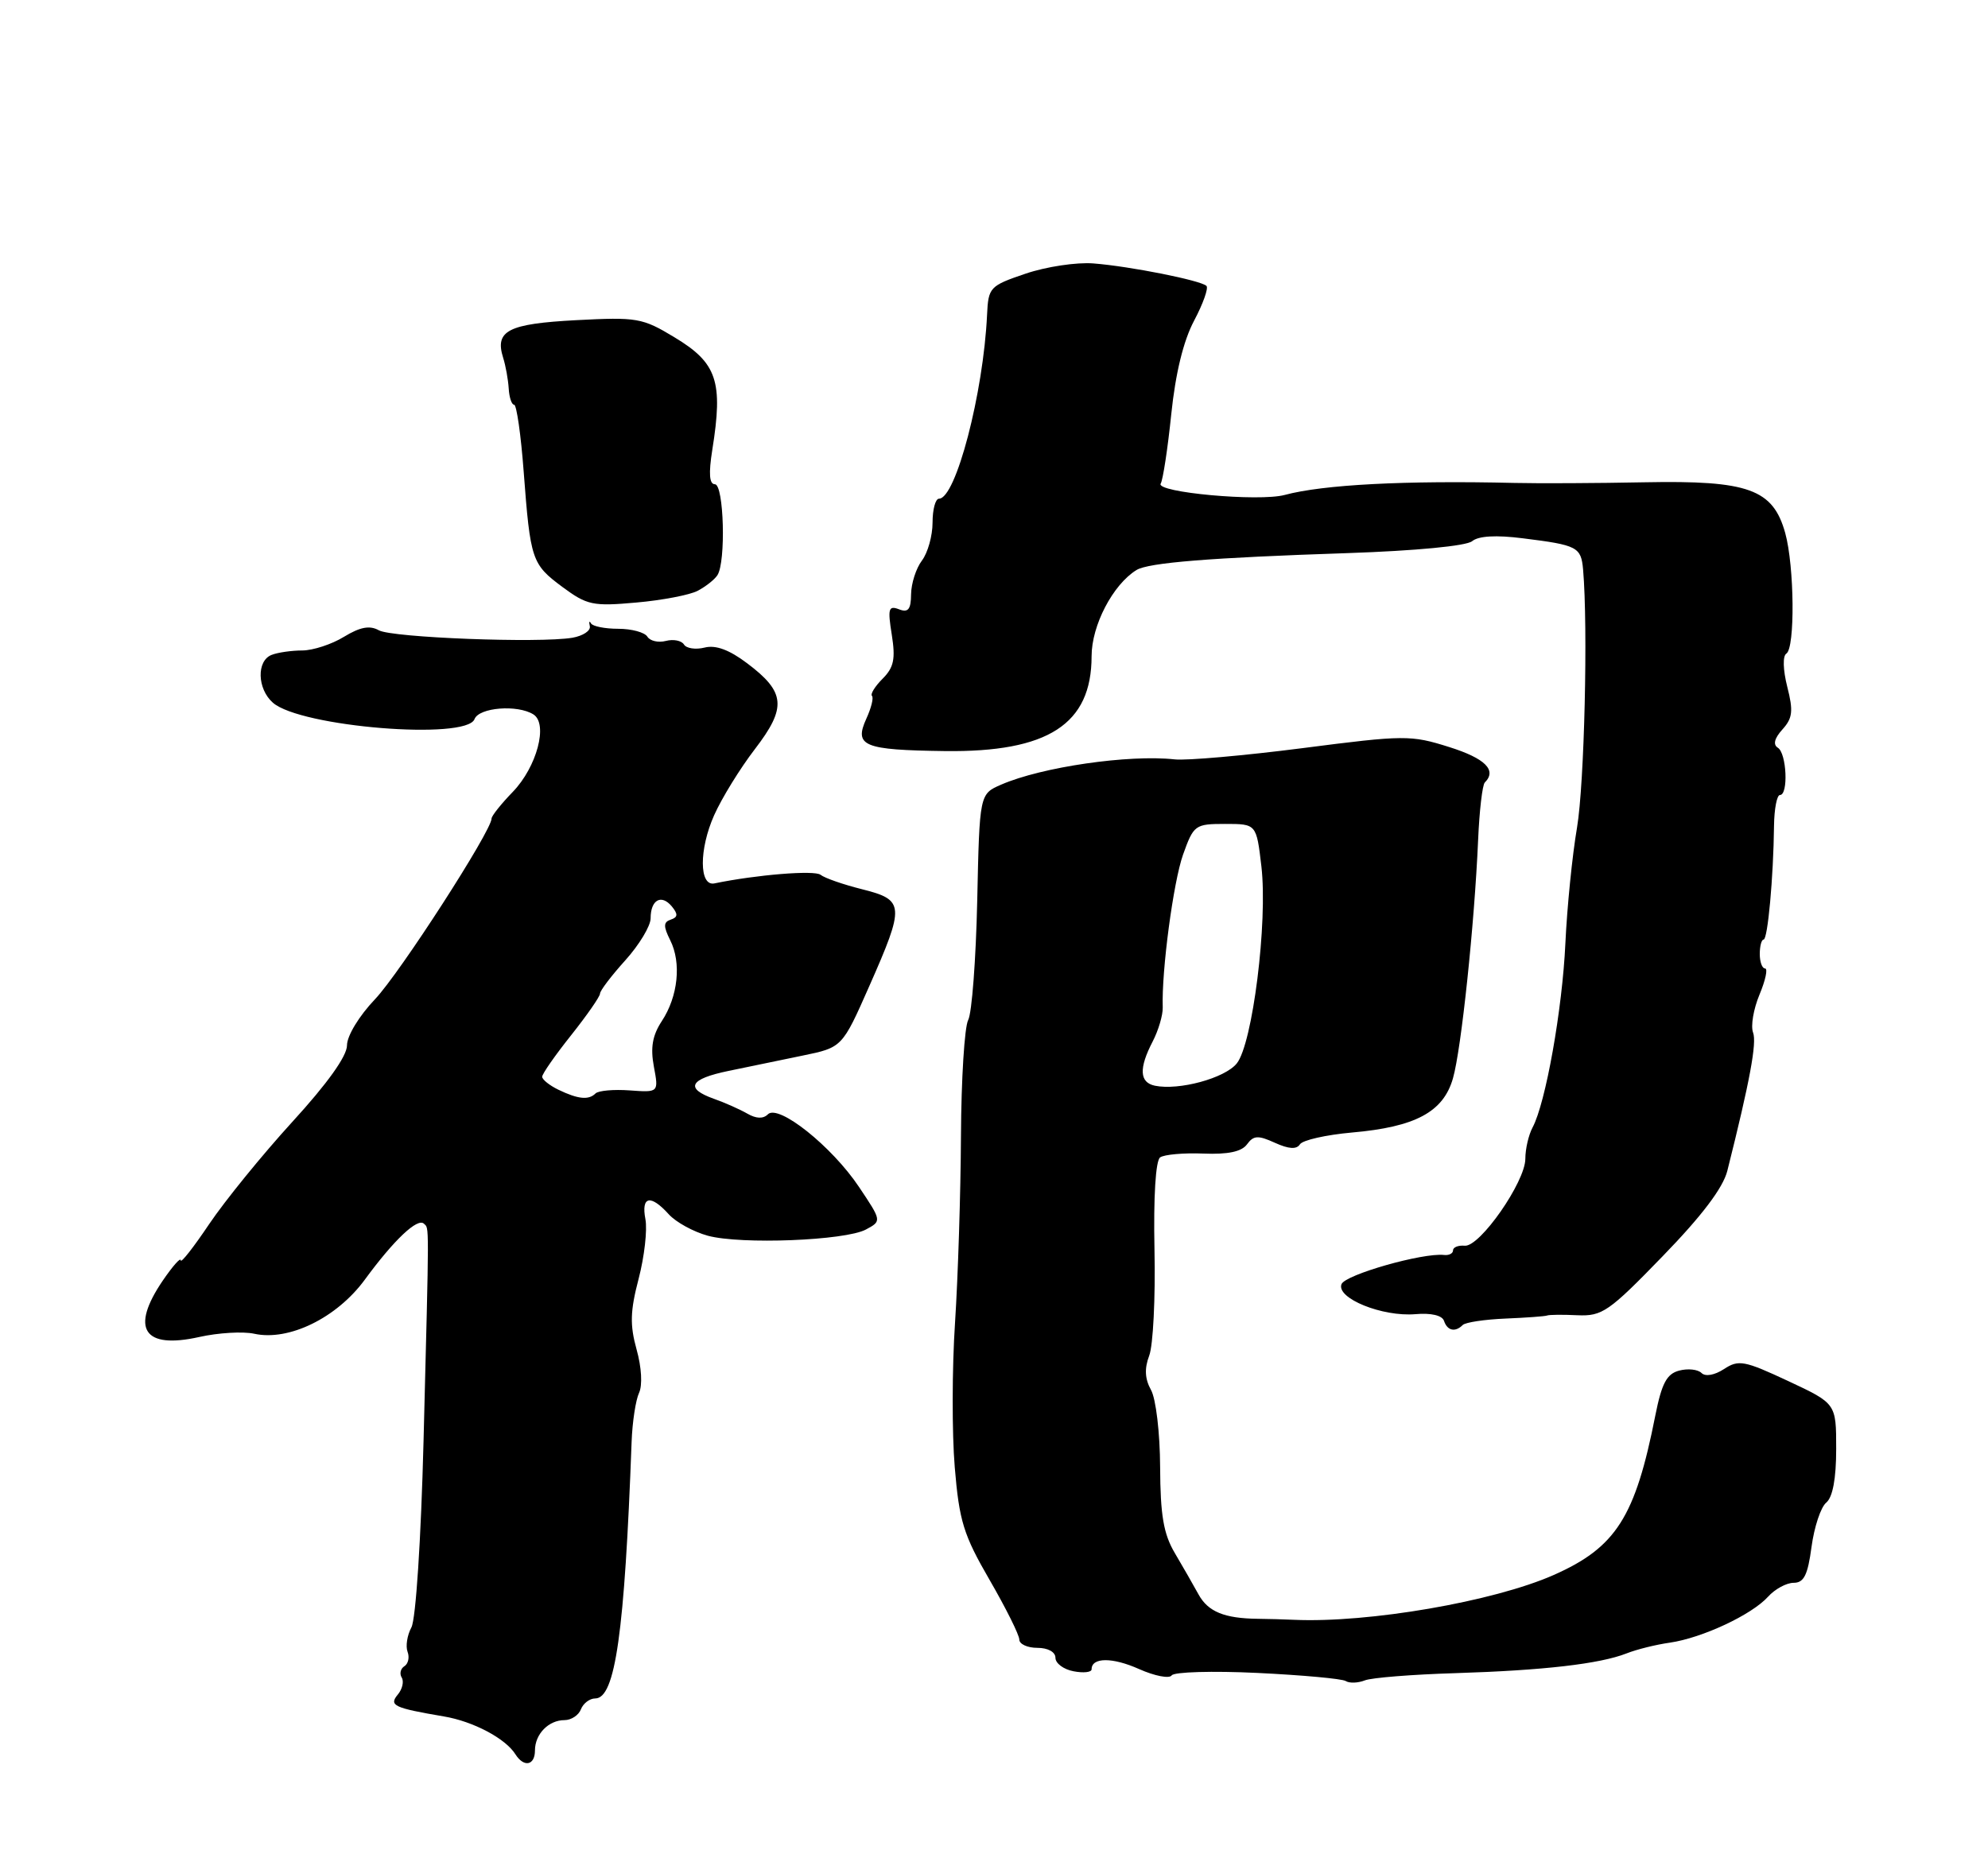 <?xml version="1.0" encoding="UTF-8" standalone="no"?>
<!DOCTYPE svg PUBLIC "-//W3C//DTD SVG 1.1//EN" "http://www.w3.org/Graphics/SVG/1.1/DTD/svg11.dtd" >
<svg xmlns="http://www.w3.org/2000/svg" xmlns:xlink="http://www.w3.org/1999/xlink" version="1.1" viewBox="0 0 275 256">
 <g >
 <path fill="currentColor"
d=" M 74.00 242.20 C 74.00 239.93 75.89 238.00 78.09 238.00 C 79.02 238.00 80.05 237.32 80.36 236.50 C 80.68 235.68 81.57 235.00 82.34 235.00 C 85.11 235.00 86.40 225.90 87.37 199.50 C 87.47 196.75 87.94 193.70 88.40 192.72 C 88.89 191.67 88.75 189.18 88.06 186.72 C 87.12 183.33 87.17 181.41 88.34 176.94 C 89.14 173.88 89.56 170.16 89.28 168.69 C 88.67 165.50 89.99 165.22 92.50 168.00 C 93.50 169.11 95.94 170.44 97.92 170.98 C 102.52 172.22 116.91 171.65 119.78 170.12 C 121.98 168.94 121.98 168.94 118.82 164.22 C 115.06 158.60 107.68 152.72 106.22 154.18 C 105.57 154.83 104.60 154.79 103.37 154.08 C 102.34 153.49 100.26 152.56 98.75 152.03 C 94.71 150.59 95.38 149.29 100.75 148.18 C 103.36 147.63 107.97 146.68 111.00 146.06 C 116.50 144.93 116.50 144.93 120.25 136.44 C 125.19 125.25 125.14 124.52 119.26 123.04 C 116.66 122.39 114.07 121.49 113.51 121.04 C 112.68 120.37 104.62 121.03 98.82 122.23 C 96.70 122.66 96.69 117.50 98.79 112.79 C 99.84 110.43 102.38 106.31 104.43 103.64 C 108.85 97.88 108.66 95.76 103.35 91.77 C 100.89 89.91 99.00 89.21 97.47 89.60 C 96.23 89.91 94.94 89.72 94.61 89.17 C 94.27 88.63 93.15 88.41 92.11 88.68 C 91.07 88.95 89.92 88.69 89.55 88.09 C 89.18 87.49 87.37 87.00 85.52 87.00 C 83.68 87.00 81.98 86.66 81.75 86.25 C 81.52 85.84 81.45 86.01 81.59 86.64 C 81.73 87.27 80.65 87.98 79.18 88.24 C 74.60 89.01 54.24 88.23 52.41 87.21 C 51.14 86.50 49.82 86.75 47.58 88.11 C 45.89 89.15 43.30 89.99 41.83 90.00 C 40.36 90.00 38.45 90.27 37.58 90.61 C 35.47 91.42 35.57 95.31 37.75 97.23 C 41.57 100.58 64.51 102.45 65.64 99.50 C 66.26 97.88 71.59 97.46 73.79 98.85 C 75.85 100.16 74.26 106.11 70.95 109.55 C 69.33 111.22 68.00 112.89 68.00 113.25 C 68.00 114.96 55.31 134.64 51.88 138.25 C 49.67 140.57 48.00 143.32 48.00 144.64 C 48.00 146.12 45.29 149.92 40.44 155.22 C 36.28 159.78 31.11 166.14 28.94 169.36 C 26.77 172.59 25.00 174.85 25.00 174.38 C 25.00 173.92 23.88 175.19 22.50 177.21 C 17.99 183.85 19.86 186.71 27.56 184.99 C 30.19 184.40 33.62 184.20 35.17 184.54 C 39.95 185.59 46.57 182.35 50.44 177.09 C 54.50 171.54 57.78 168.45 58.65 169.32 C 59.38 170.05 59.38 168.36 58.59 199.34 C 58.24 213.02 57.52 224.03 56.91 225.17 C 56.32 226.26 56.09 227.78 56.38 228.55 C 56.67 229.31 56.47 230.21 55.94 230.54 C 55.41 230.87 55.24 231.58 55.57 232.11 C 55.90 232.65 55.66 233.71 55.03 234.46 C 53.77 235.98 54.47 236.31 61.40 237.49 C 65.46 238.17 69.93 240.54 71.30 242.73 C 72.47 244.58 74.00 244.28 74.00 242.20 Z  M 173.94 231.47 C 180.14 231.77 185.64 232.27 186.15 232.59 C 186.67 232.92 187.86 232.87 188.80 232.50 C 189.73 232.13 195.38 231.68 201.34 231.50 C 213.53 231.12 221.30 230.22 225.00 228.77 C 226.38 228.22 229.07 227.55 231.00 227.28 C 235.46 226.63 242.29 223.44 244.56 220.94 C 245.52 219.87 247.12 219.00 248.12 219.00 C 249.54 219.00 250.07 217.92 250.59 214.02 C 250.96 211.28 251.87 208.52 252.63 207.90 C 253.52 207.15 254.00 204.58 254.00 200.47 C 254.00 194.19 254.00 194.19 247.35 191.08 C 241.30 188.25 240.50 188.10 238.49 189.42 C 237.17 190.28 235.90 190.50 235.37 189.97 C 234.87 189.47 233.48 189.32 232.28 189.64 C 230.56 190.09 229.87 191.39 228.98 195.85 C 226.21 209.92 223.54 214.11 214.90 217.93 C 206.59 221.60 189.30 224.58 179.00 224.12 C 177.62 224.06 175.38 223.99 174.00 223.98 C 169.37 223.93 167.11 223.00 165.80 220.62 C 165.09 219.32 163.60 216.73 162.51 214.88 C 160.95 212.24 160.51 209.64 160.48 203.00 C 160.46 198.24 159.90 193.54 159.22 192.32 C 158.37 190.79 158.29 189.36 158.97 187.57 C 159.51 186.16 159.84 179.58 159.70 172.94 C 159.55 165.58 159.86 160.58 160.48 160.14 C 161.04 159.74 163.73 159.50 166.46 159.61 C 169.86 159.75 171.76 159.35 172.50 158.33 C 173.41 157.09 174.03 157.06 176.36 158.12 C 178.28 158.99 179.35 159.06 179.82 158.33 C 180.19 157.75 183.43 157.02 187.00 156.70 C 195.80 155.93 199.66 153.86 200.99 149.19 C 202.14 145.19 203.96 127.90 204.47 116.19 C 204.64 112.17 205.06 108.61 205.39 108.27 C 207.10 106.57 205.45 104.93 200.46 103.36 C 195.16 101.69 194.30 101.69 180.21 103.51 C 172.12 104.55 164.15 105.25 162.50 105.07 C 156.16 104.37 144.11 106.12 138.50 108.56 C 135.50 109.86 135.50 109.86 135.18 124.63 C 135.00 132.75 134.44 140.18 133.93 141.13 C 133.42 142.09 132.97 149.31 132.93 157.18 C 132.89 165.06 132.52 176.68 132.11 183.00 C 131.69 189.32 131.68 198.32 132.07 203.00 C 132.69 210.46 133.28 212.37 136.89 218.60 C 139.15 222.51 141.00 226.22 141.00 226.85 C 141.00 227.48 142.12 228.00 143.50 228.00 C 144.96 228.00 146.00 228.57 146.00 229.38 C 146.00 230.14 147.12 230.98 148.50 231.24 C 149.88 231.51 151.00 231.38 151.00 230.97 C 151.00 229.30 153.88 229.28 157.58 230.94 C 159.74 231.90 161.76 232.29 162.08 231.81 C 162.40 231.33 167.74 231.17 173.94 231.47 Z  M 202.34 183.33 C 202.71 182.96 205.37 182.56 208.26 182.44 C 211.14 182.32 213.72 182.13 214.00 182.02 C 214.28 181.90 216.17 181.88 218.21 181.98 C 221.63 182.13 222.56 181.49 229.99 173.82 C 235.42 168.23 238.35 164.35 238.94 162.00 C 242.07 149.55 243.04 144.28 242.50 142.86 C 242.16 141.96 242.56 139.61 243.39 137.62 C 244.22 135.63 244.57 134.00 244.16 134.00 C 243.76 134.00 243.43 133.10 243.43 132.00 C 243.43 130.90 243.67 130.00 243.96 130.00 C 244.53 130.00 245.32 121.38 245.40 114.25 C 245.43 111.91 245.80 110.00 246.22 110.00 C 247.41 110.00 247.15 104.21 245.93 103.46 C 245.24 103.03 245.45 102.16 246.56 100.93 C 247.97 99.37 248.09 98.38 247.23 95.02 C 246.64 92.68 246.59 90.76 247.10 90.44 C 248.33 89.68 248.22 78.35 246.95 73.75 C 245.26 67.68 241.87 66.45 227.50 66.73 C 220.90 66.86 212.80 66.90 209.50 66.82 C 194.38 66.46 183.02 67.05 177.72 68.48 C 174.17 69.44 159.80 68.13 160.56 66.91 C 160.87 66.40 161.53 62.09 162.02 57.31 C 162.61 51.63 163.70 47.16 165.18 44.37 C 166.42 42.03 167.19 39.86 166.89 39.56 C 166.13 38.80 156.35 36.85 151.27 36.45 C 148.94 36.26 144.71 36.90 141.88 37.86 C 136.90 39.55 136.72 39.75 136.54 43.56 C 136.03 54.43 132.22 69.00 129.89 69.00 C 129.40 69.00 129.00 70.49 129.00 72.31 C 129.00 74.13 128.34 76.49 127.53 77.56 C 126.72 78.63 126.05 80.72 126.03 82.22 C 126.01 84.33 125.63 84.80 124.35 84.30 C 122.91 83.75 122.78 84.22 123.36 87.82 C 123.89 91.17 123.65 92.35 122.09 93.91 C 121.03 94.97 120.37 96.04 120.62 96.29 C 120.87 96.54 120.52 97.96 119.84 99.44 C 118.12 103.23 119.43 103.77 130.70 103.92 C 144.98 104.10 151.00 100.21 151.00 90.79 C 151.00 86.53 153.94 80.89 157.21 78.87 C 158.87 77.85 167.41 77.16 186.40 76.53 C 195.83 76.21 202.84 75.54 203.64 74.88 C 204.52 74.15 206.95 74.01 210.65 74.48 C 218.21 75.42 218.71 75.68 218.99 78.81 C 219.68 86.81 219.17 108.43 218.15 114.50 C 217.49 118.35 216.77 125.55 216.54 130.50 C 216.12 139.66 213.81 152.62 212.00 156.00 C 211.45 157.03 211.00 158.97 211.00 160.33 C 211.00 163.52 204.72 172.54 202.62 172.36 C 201.73 172.28 201.00 172.57 201.00 173.00 C 201.00 173.43 200.44 173.72 199.75 173.64 C 196.81 173.31 186.07 176.37 185.57 177.68 C 184.82 179.63 191.22 182.22 195.80 181.83 C 197.96 181.64 199.50 182.00 199.75 182.76 C 200.21 184.13 201.30 184.37 202.34 183.33 Z  M 96.50 81.75 C 97.60 81.17 98.83 80.21 99.23 79.60 C 100.44 77.80 100.14 67.00 98.89 67.00 C 98.12 67.00 98.01 65.53 98.53 62.25 C 100.05 52.77 99.20 50.22 93.30 46.67 C 88.86 43.98 88.12 43.86 79.68 44.30 C 70.28 44.80 68.42 45.75 69.60 49.50 C 69.95 50.60 70.29 52.51 70.37 53.75 C 70.44 54.99 70.78 56.00 71.12 56.00 C 71.46 56.00 72.06 60.16 72.44 65.25 C 73.37 77.51 73.55 78.06 77.82 81.23 C 81.20 83.73 82.02 83.91 88.00 83.37 C 91.58 83.06 95.40 82.32 96.50 81.75 Z  M 77.25 150.78 C 76.01 150.18 75.00 149.37 75.00 148.98 C 75.00 148.58 76.80 146.00 79.00 143.24 C 81.20 140.47 83.00 137.88 83.00 137.48 C 83.00 137.07 84.58 135.00 86.50 132.87 C 88.42 130.74 90.00 128.12 90.00 127.06 C 90.00 124.50 91.48 123.67 92.93 125.41 C 93.81 126.48 93.78 126.91 92.79 127.24 C 91.76 127.58 91.75 128.16 92.71 130.09 C 94.28 133.21 93.80 137.86 91.55 141.28 C 90.25 143.26 89.96 144.95 90.45 147.58 C 91.12 151.16 91.12 151.16 87.10 150.87 C 84.89 150.71 82.77 150.90 82.38 151.29 C 81.43 152.24 79.97 152.09 77.25 150.78 Z  M 159.75 150.22 C 157.62 149.77 157.52 147.82 159.45 144.10 C 160.25 142.56 160.87 140.44 160.84 139.40 C 160.67 134.30 162.31 122.03 163.65 118.25 C 165.12 114.14 165.31 114.00 169.48 114.00 C 173.80 114.00 173.80 114.00 174.49 119.89 C 175.38 127.57 173.27 144.44 171.08 147.14 C 169.43 149.19 163.07 150.91 159.75 150.22 Z "/>
</g>
</svg>